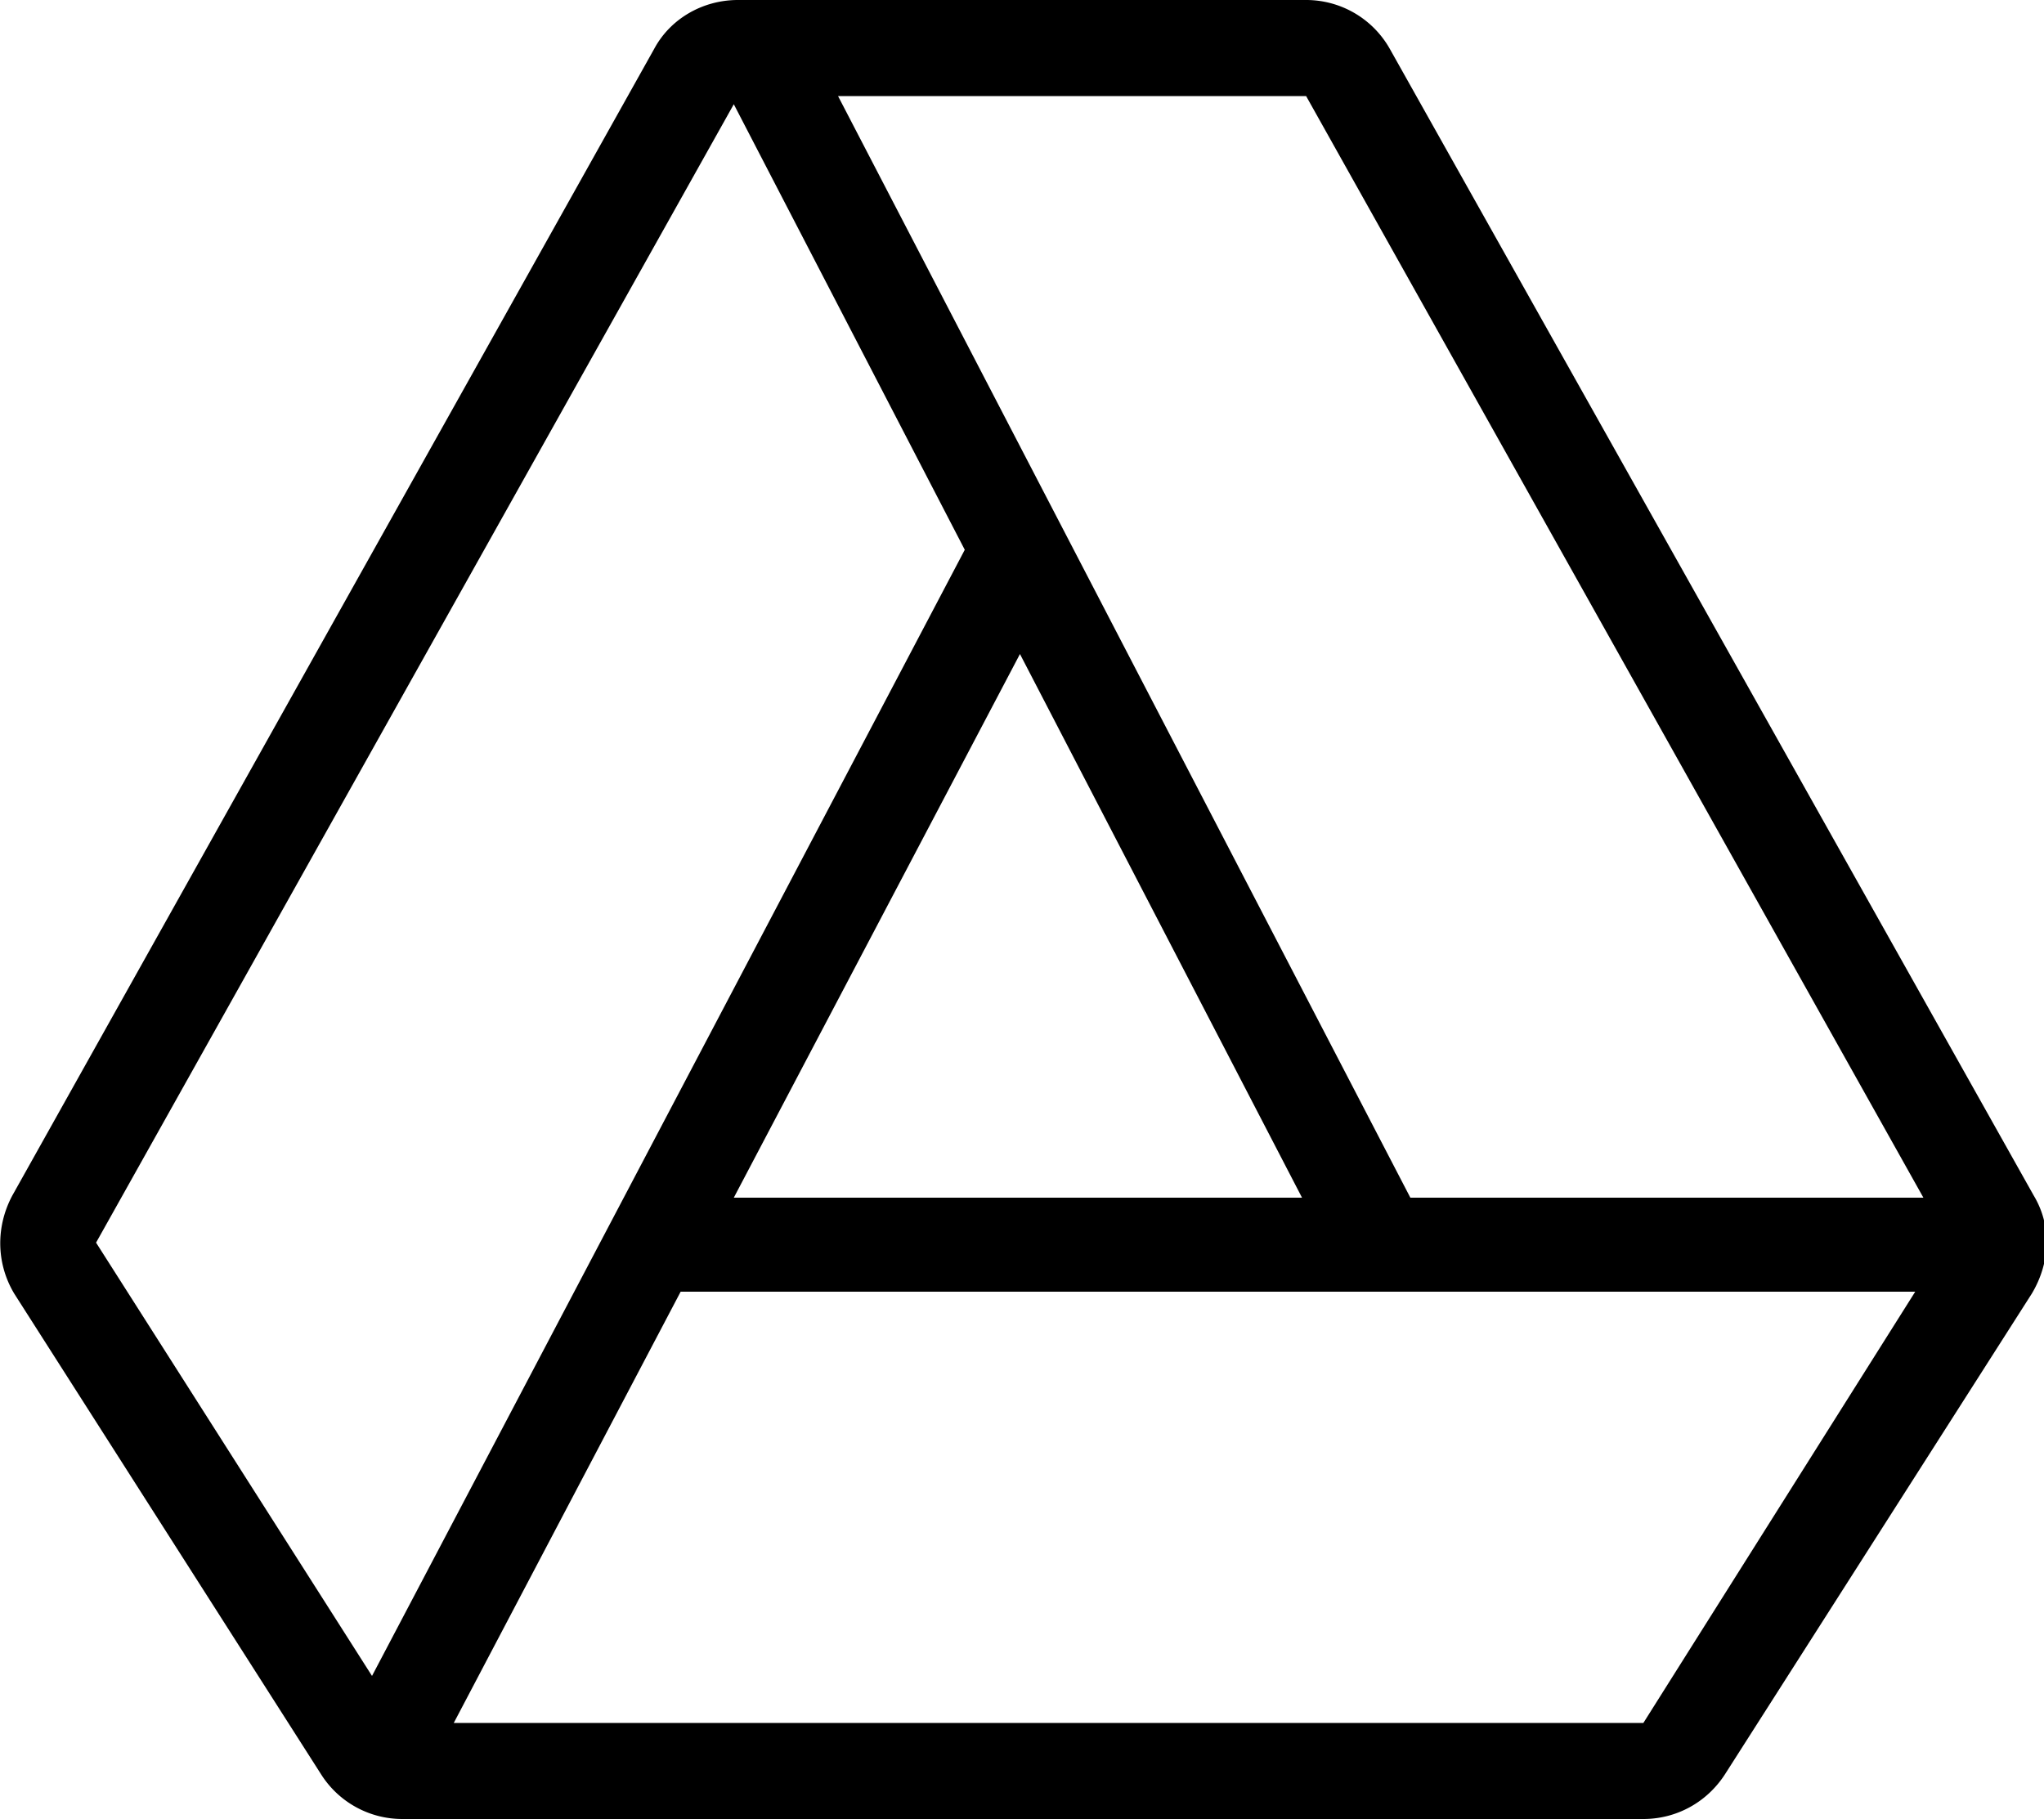<svg xmlns="http://www.w3.org/2000/svg" xml:space="preserve" viewBox="0 0 100 89"><path d="M63.9 0H36.1c-1.7 0-3.3.9-4.1 2.4L.6 58.5c-.8 1.5-.8 3.3.1 4.8l15 23.5a4.7 4.7 0 0 0 4 2.2h60.7c1.6 0 3.1-.8 4-2.2l15-23.5c.9-1.5 1-3.3.1-4.8L68 2.4A4.7 4.7 0 0 0 63.9 0zm0 4.7 30.2 53.9H69L41 4.7h22.9zm-.2 53.9H35.9l14-26.6 13.8 26.6zm-59 2.2L35.9 5.1l11.3 21.8-29 55.1L4.7 60.8zm75.7 23.5H22.2l11.1-21.1h60.4L80.4 84.3z"/></svg>